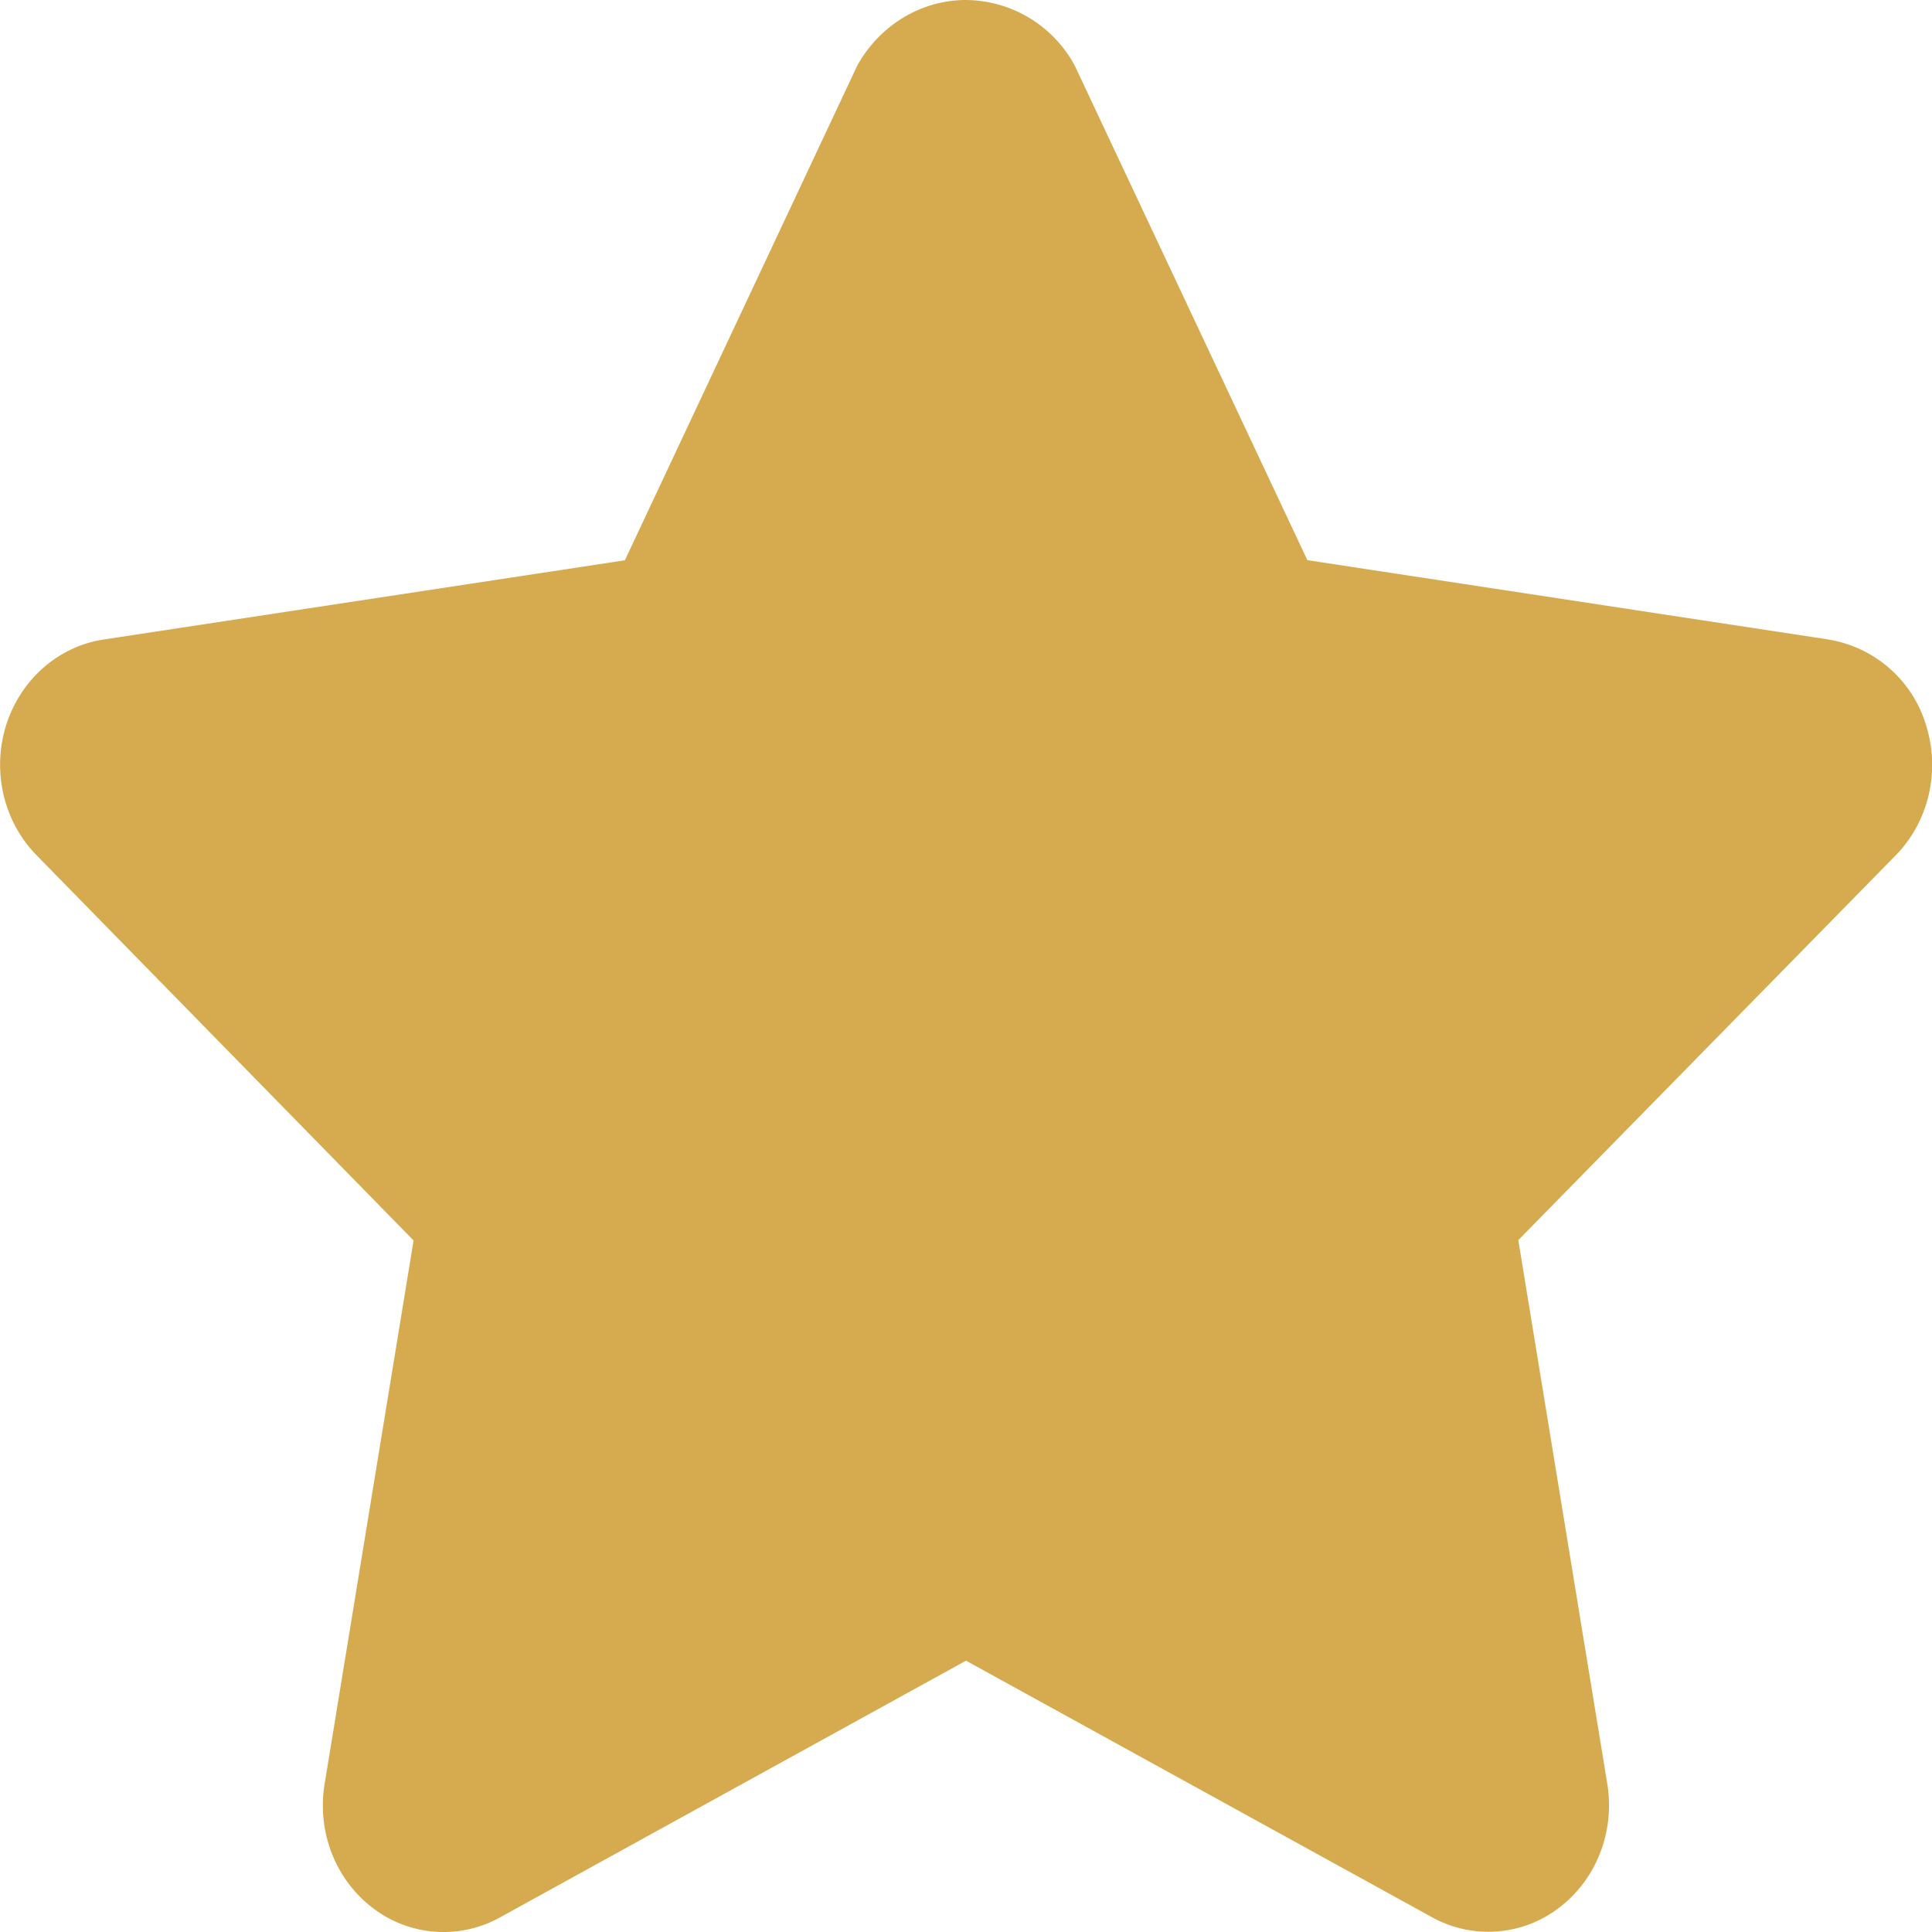 <svg width="16" height="16" xmlns="http://www.w3.org/2000/svg"><path d="M15.143 5.296l-4.316-.657L8.9.542A1.033 1.033 0 0 0 8 0c-.37 0-.713.207-.9.542L5.175 4.64l-4.316.656c-.377.057-.69.333-.809.712-.118.38-.02.797.253 1.075l3.122 3.19-.737 4.503c-.064.393.09.79.398 1.024a.962.962 0 0 0 1.053.08L8 13.753l3.86 2.125a.962.962 0 0 0 1.053-.08c.308-.234.462-.631.398-1.024l-.737-4.504L15.7 7.083c.272-.278.37-.694.252-1.073a1.014 1.014 0 0 0-.806-.713h-.002z" fill="#D6AB4F" fill-rule="nonzero"/></svg>